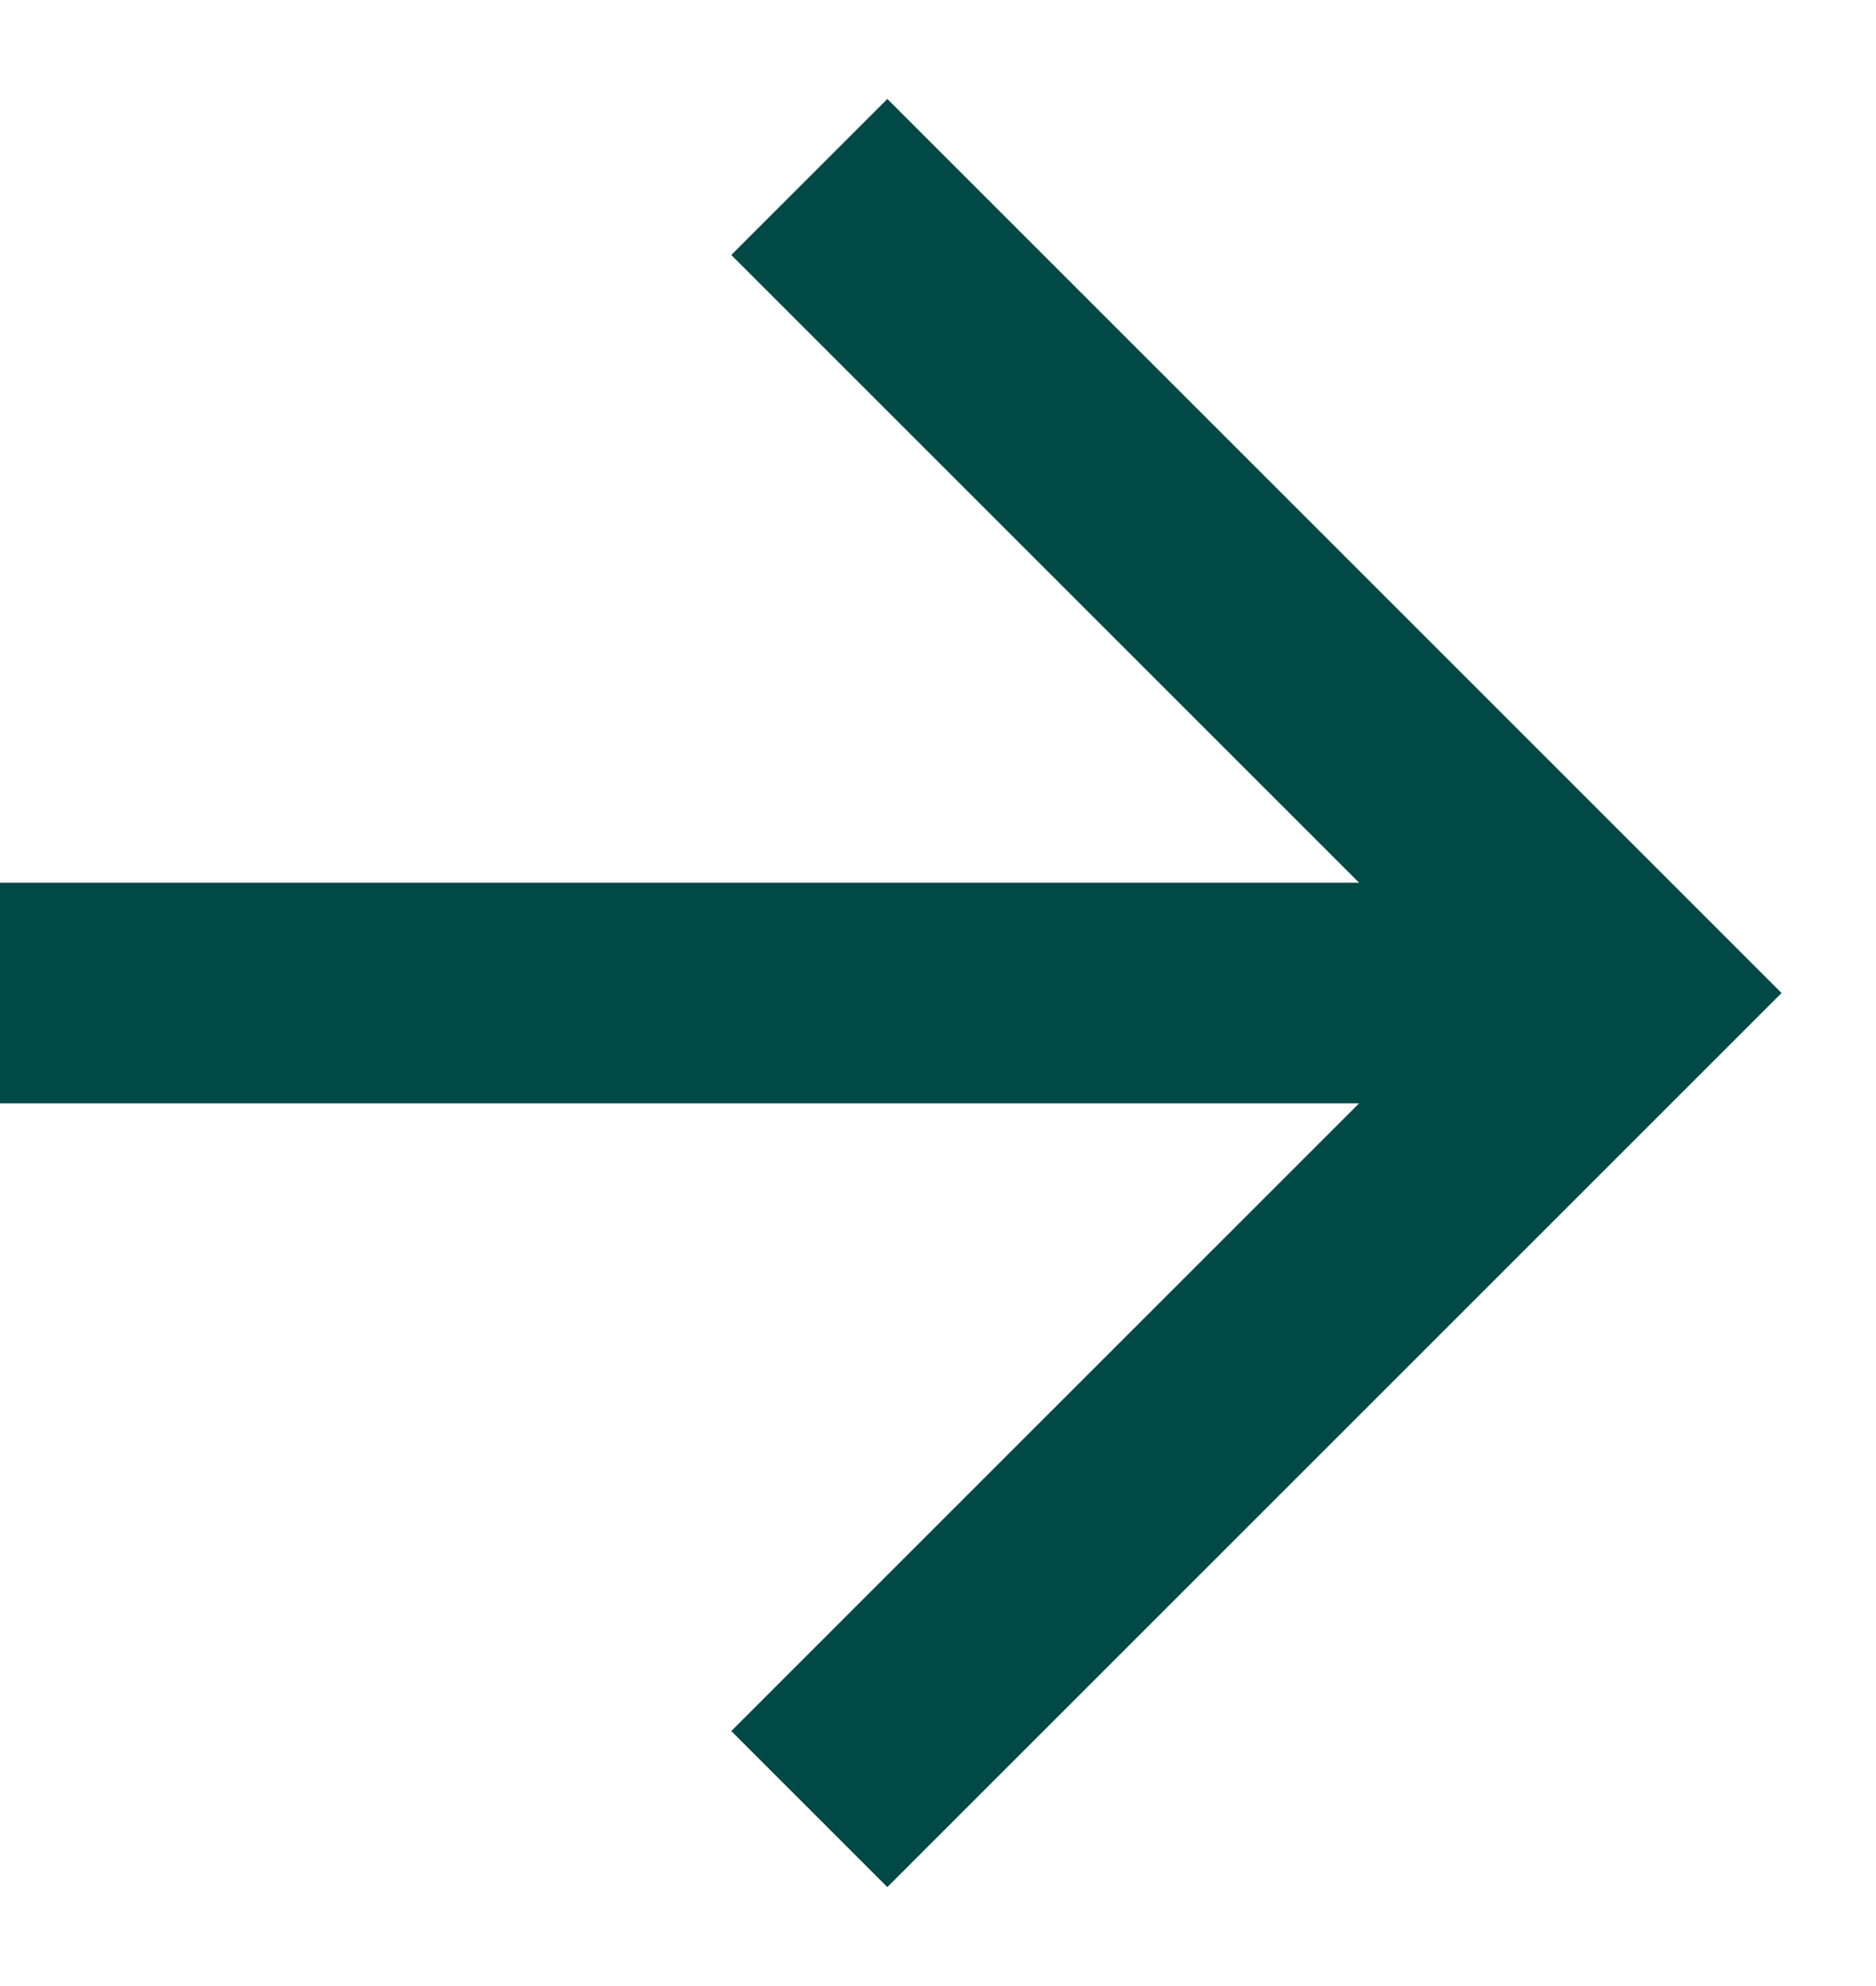 <svg width="17" height="18" viewBox="0 0 17 18" fill="none" xmlns="http://www.w3.org/2000/svg">
<path d="M8.041 2.311L14.73 9L8.041 15.689" stroke="#004947" stroke-width="2" stroke-linecap="square"/>
<path d="M13.674 9L1 9" stroke="#004947" stroke-width="2" stroke-linecap="square"/>
</svg>
